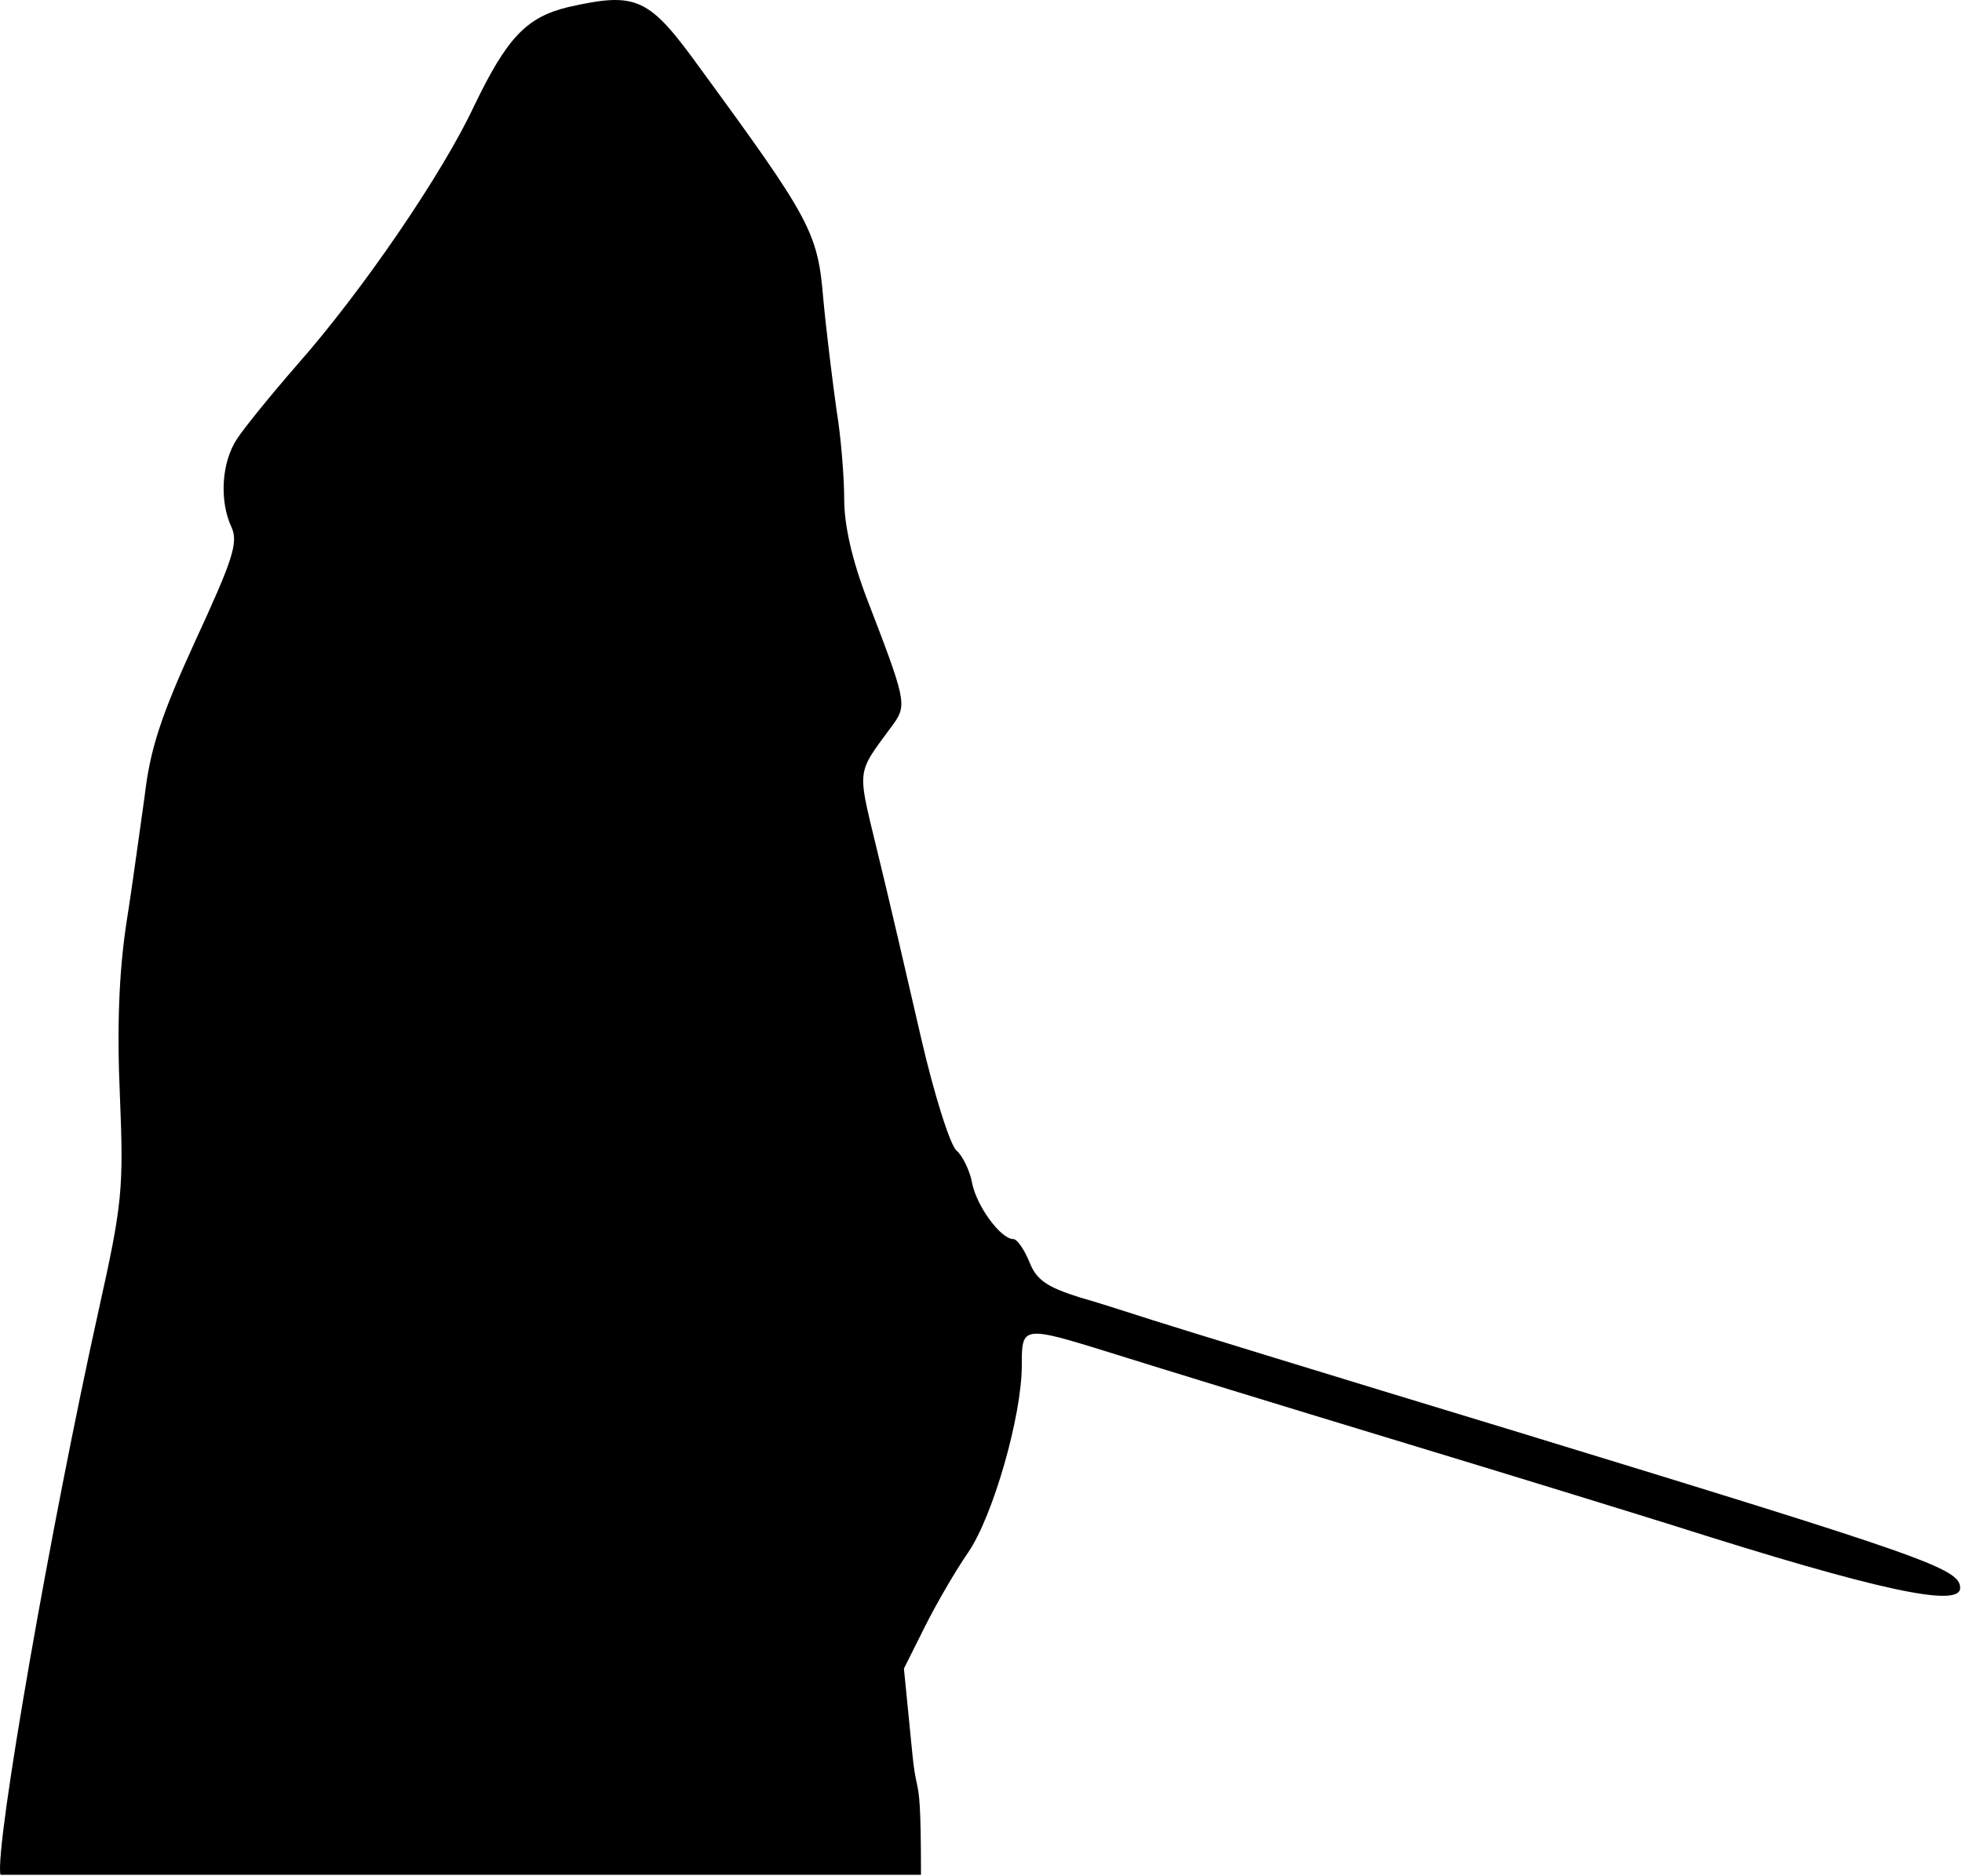 <svg width="253" height="242" viewBox="0 0 253 242" fill="none" xmlns="http://www.w3.org/2000/svg">
<path fill-rule="evenodd" clip-rule="evenodd" d="M61.16 13.616C65.36 4.916 67.86 2.216 73.26 0.916C82.16 -1.084 83.66 -0.384 90.36 8.916C104.56 28.316 105.46 30.016 106.16 38.516C106.56 42.816 107.36 49.216 107.86 52.816C108.46 56.416 108.86 61.616 108.86 64.416C108.86 67.716 109.86 72.216 111.86 77.416C116.76 90.116 116.96 90.916 115.26 93.316C113.1 96.27 111.911 97.669 111.489 99.27C110.954 101.299 111.651 103.654 113.16 109.916C114.56 115.616 117.06 126.416 118.76 133.816C120.46 141.216 122.56 147.816 123.36 148.416C124.06 149.016 125.06 150.916 125.36 152.616C125.96 155.616 129.06 159.816 130.66 159.816C131.16 159.816 132.06 161.116 132.76 162.816C133.66 165.116 135.06 166.016 139.16 167.316C141.527 167.992 144.966 169.097 147.483 169.906C147.944 170.054 148.374 170.192 148.76 170.316C151.26 171.116 172.36 177.616 195.76 184.716C248.36 200.816 252.76 202.316 252.76 204.816C252.76 207.416 242.06 205.116 215.96 196.816C212.46 195.716 196.96 190.916 181.46 186.216C165.96 181.516 149.06 176.316 143.96 174.716C136.239 172.31 133.404 171.428 132.364 172.422C131.76 172.999 131.76 174.207 131.76 176.116C131.76 182.616 128.06 195.516 124.86 200.216C123.26 202.516 120.76 206.816 119.26 209.816L116.56 215.216L117.66 226.316C117.856 228.306 118.041 229.168 118.202 229.915C118.531 231.448 118.757 232.501 118.76 241.816H79.451L78.86 241.816C78.857 241.816 78.854 241.816 78.85 241.816H71.592C71.591 241.816 71.591 241.816 71.591 241.816H58.091H49.591H43.76H18.091H14.76C14.76 241.816 14.759 241.816 14.758 241.816H0.06C-0.741 238.453 6.63 196.401 12.76 168.816C15.76 155.316 15.96 153.416 15.46 141.316C15.06 132.416 15.36 125.416 16.26 119.316C16.833 115.735 17.508 110.873 18.066 106.859C18.287 105.267 18.49 103.808 18.66 102.616C19.36 96.616 20.76 92.316 25.16 82.716C29.96 72.316 30.76 70.016 29.86 68.016C28.26 64.616 28.56 59.616 30.56 56.616C31.46 55.216 34.96 50.916 38.26 47.116C46.66 37.616 57.06 22.416 61.16 13.616Z" fill="black"/>
</svg>
